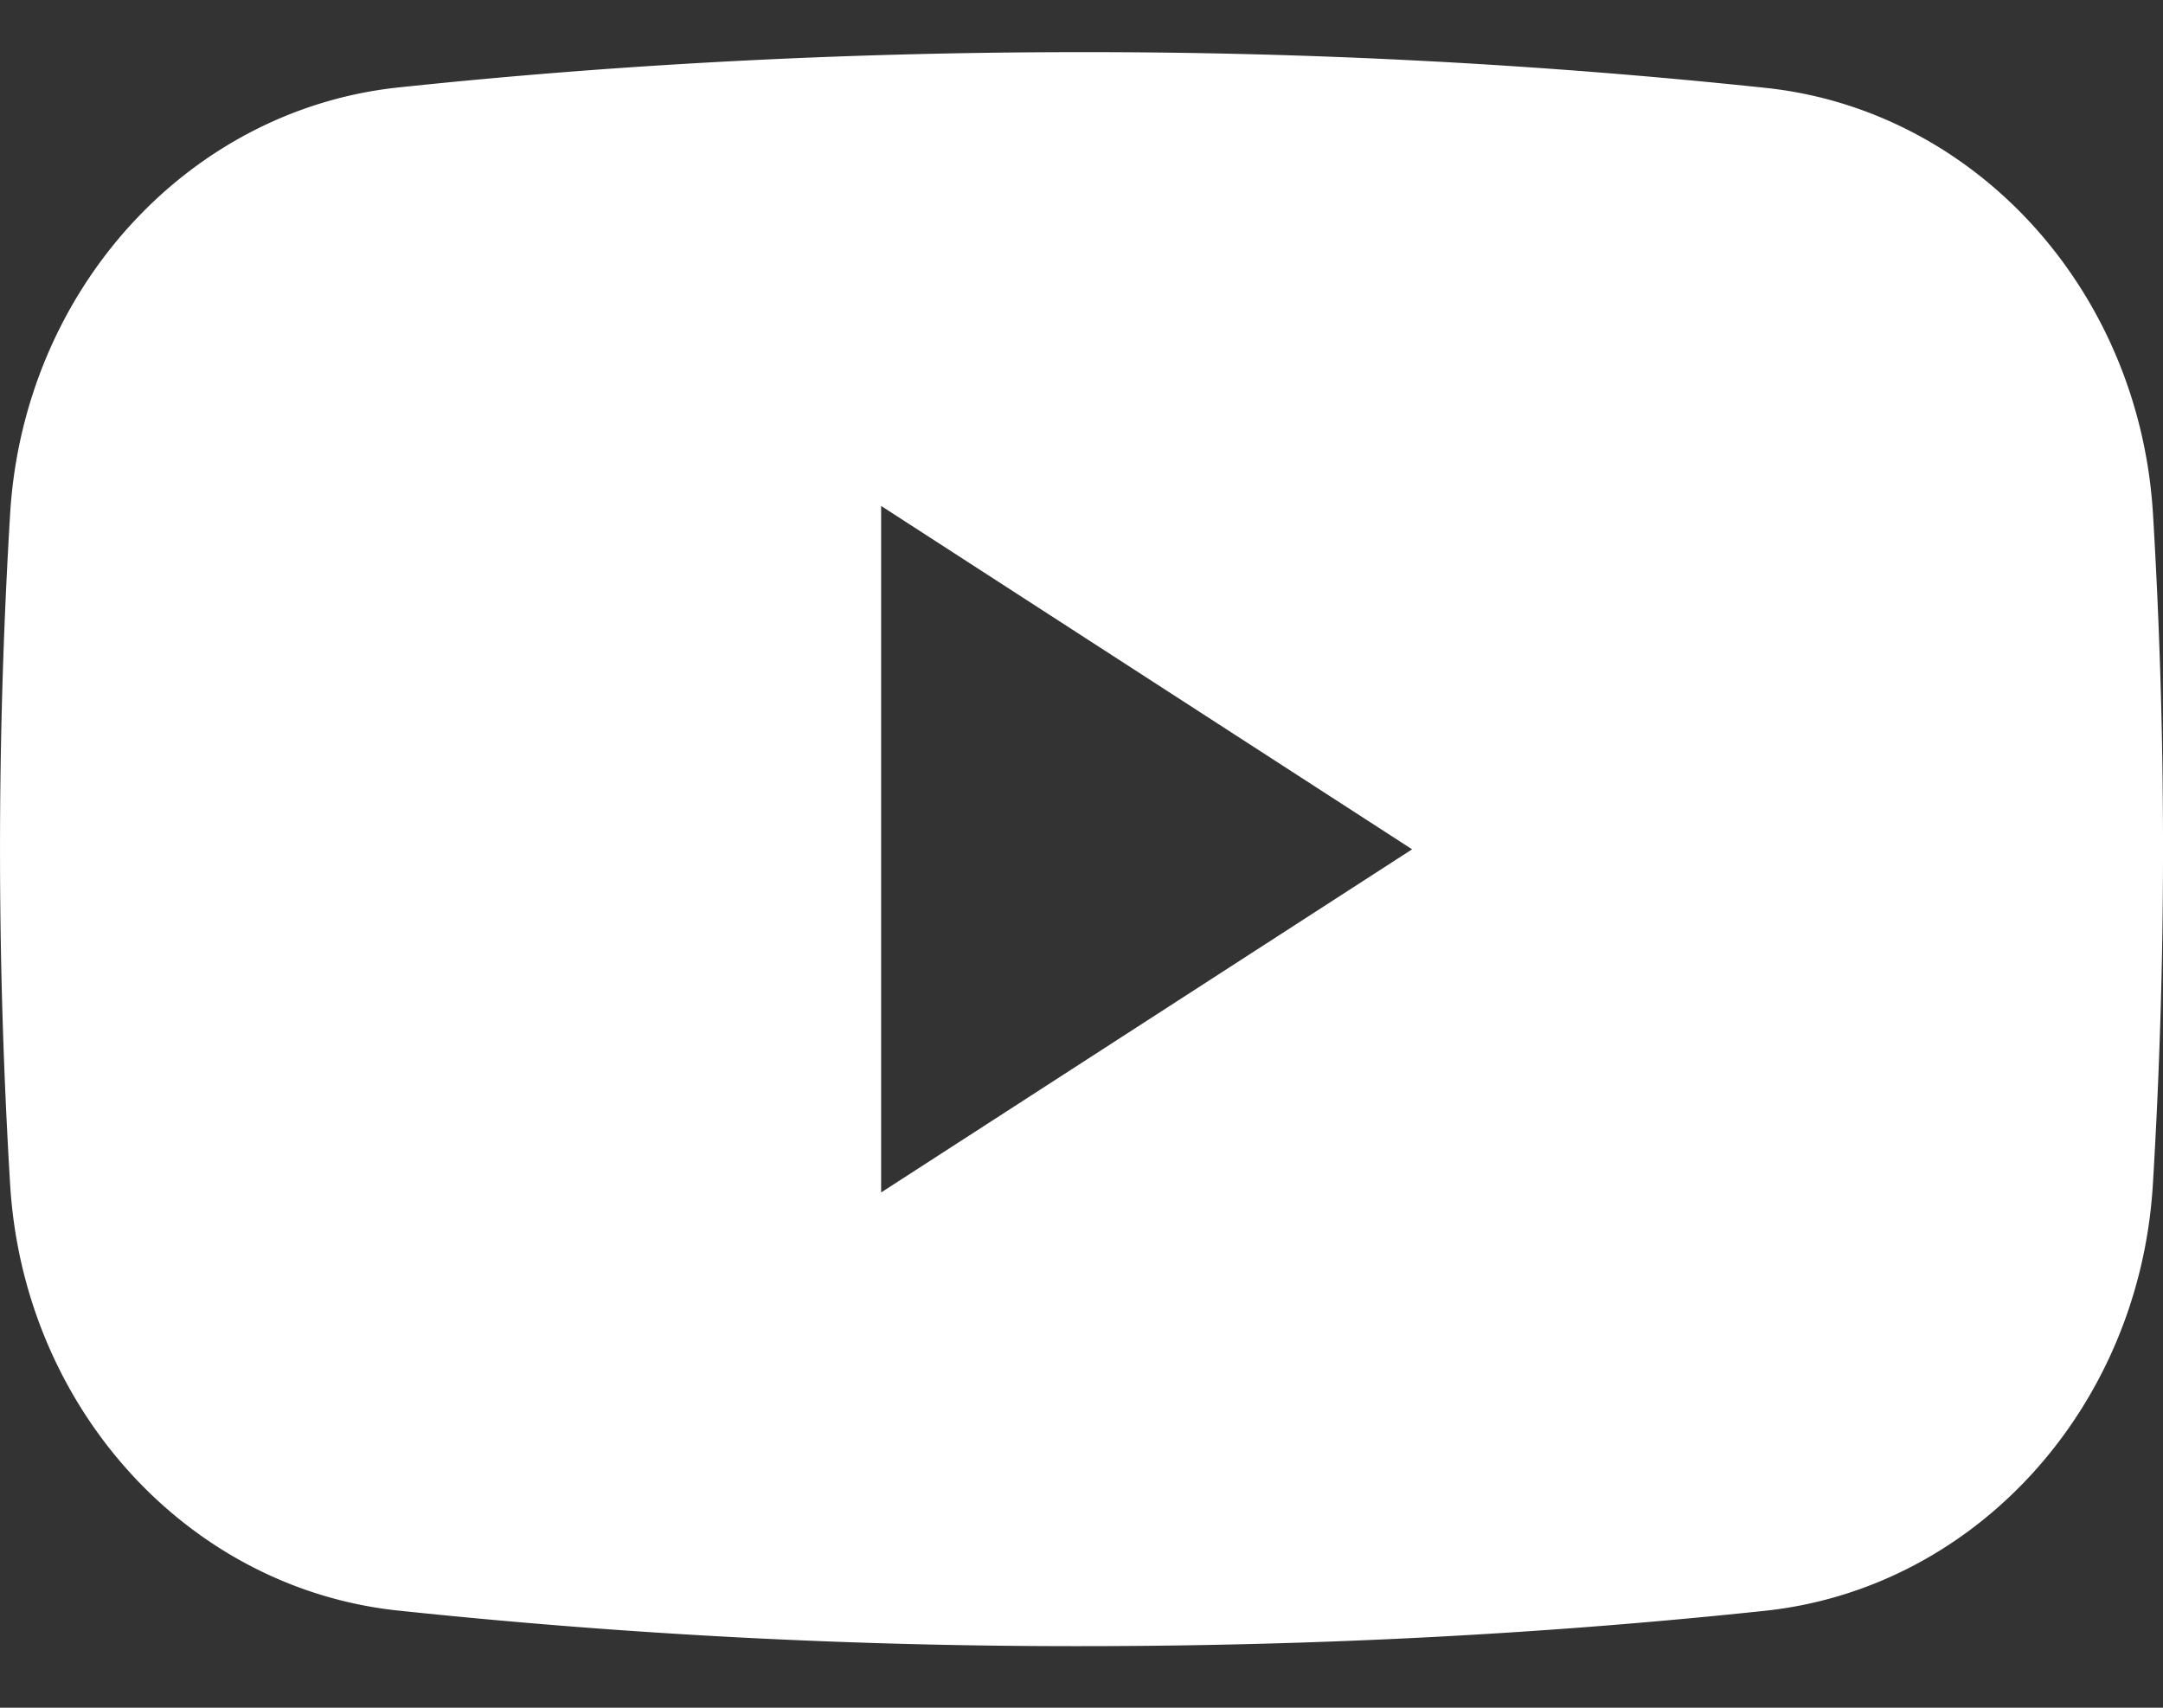 <svg xmlns="http://www.w3.org/2000/svg" width="19" height="15" fill="none"><rect width="100%" height="100%" fill="#333333" stroke="none"/><path fill="#fff" fill-rule="evenodd" d="M18.912 4.514C18.794 2.559 17.365.98 15.53.774A56.776 56.776 0 0 0 9.5.458c-2.099 0-4.122.11-6.027.313C1.636.98.207 2.559.089 4.514a48.862 48.862 0 0 0 0 5.89c.118 1.955 1.548 3.533 3.384 3.74a56.55 56.55 0 0 0 6.027.315c2.098 0 4.124-.11 6.027-.313 1.837-.208 3.266-1.787 3.384-3.742a48.938 48.938 0 0 0 .001-5.89M7.74 10.474v-6.03l4.664 3.016z" clip-rule="evenodd"/></svg>